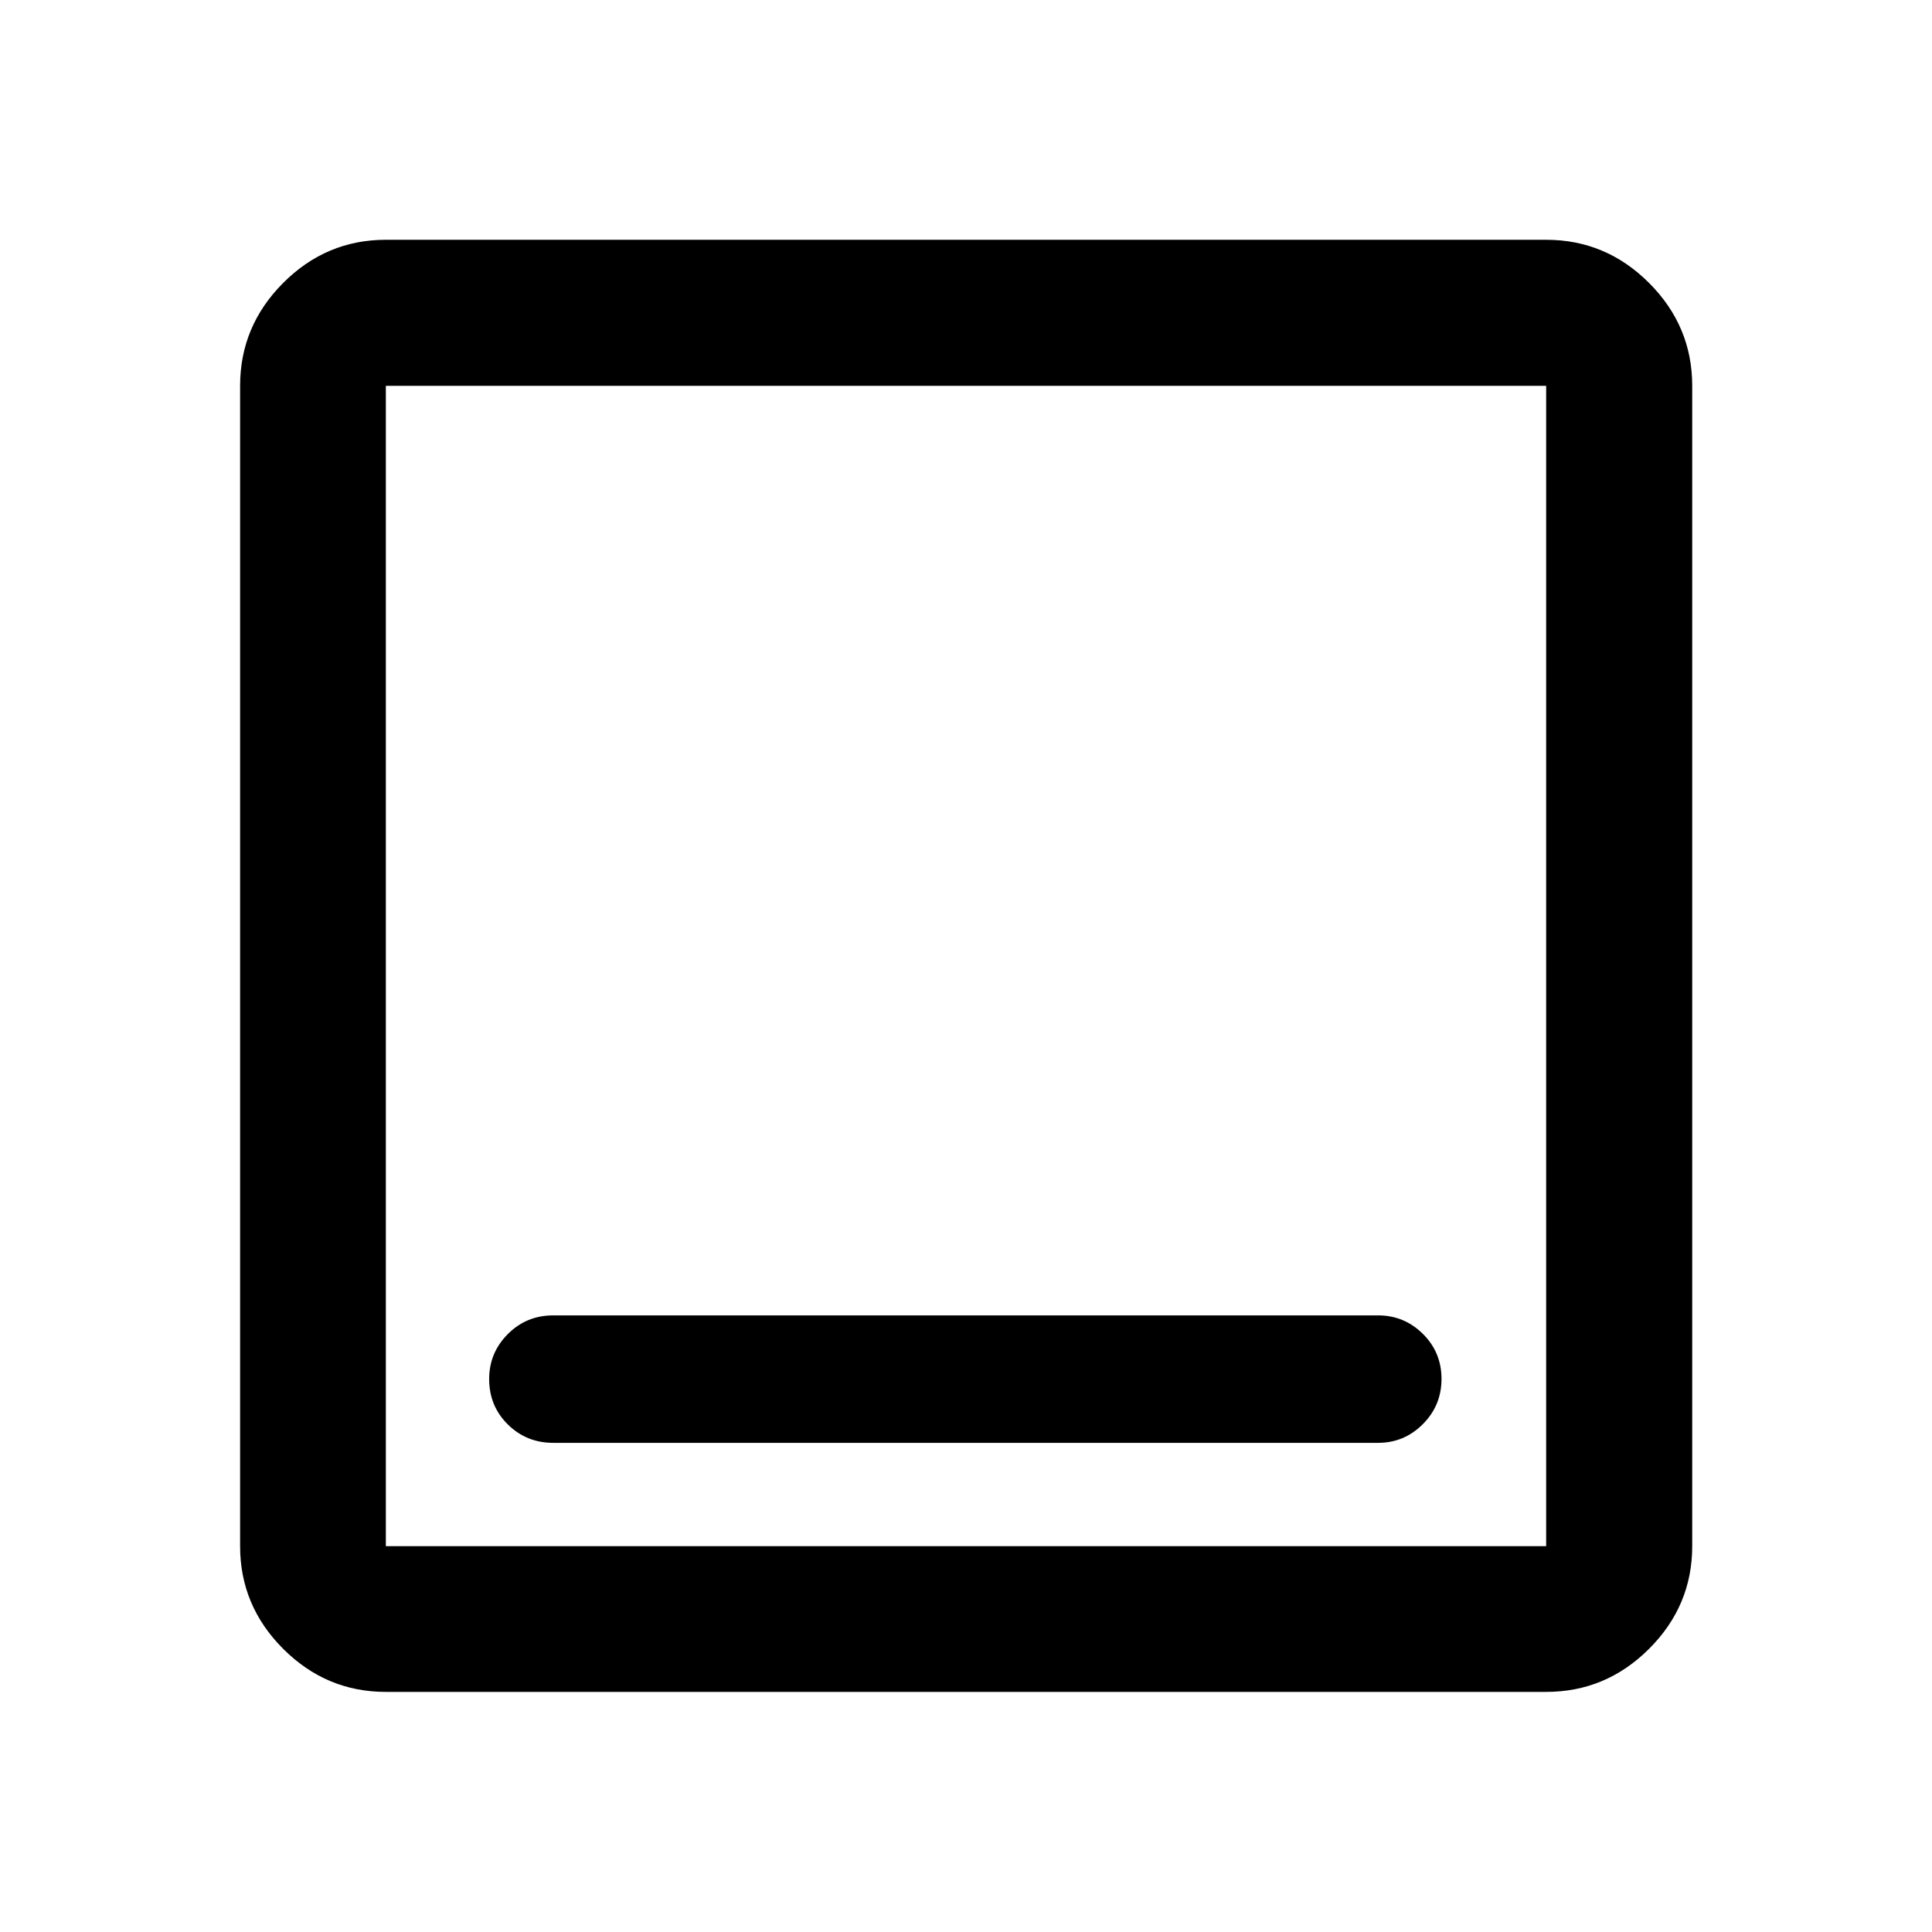 <svg xmlns="http://www.w3.org/2000/svg" height="40" viewBox="0 -960 960 960" width="40"><path d="M274.891-243.058h409.885q12.949 0 22.224-9.284 9.275-9.283 9.275-22.499 0-13.217-9.275-22.383-9.275-9.167-22.224-9.167H274.891q-13.333 0-22.583 9.309-9.25 9.308-9.25 22.308 0 13.383 9.25 22.549 9.25 9.167 22.583 9.167Zm-83.167 123.754q-29.618 0-51.019-21.401t-21.401-51.019v-576.552q0-29.684 21.401-51.132 21.401-21.447 51.019-21.447h576.552q29.684 0 51.132 21.447 21.447 21.448 21.447 51.132v576.552q0 29.618-21.447 51.019-21.448 21.401-51.132 21.401H191.724Zm0-72.42h576.552v-576.552H191.724v576.552Zm0-576.552v576.552-576.552Z"/></svg>